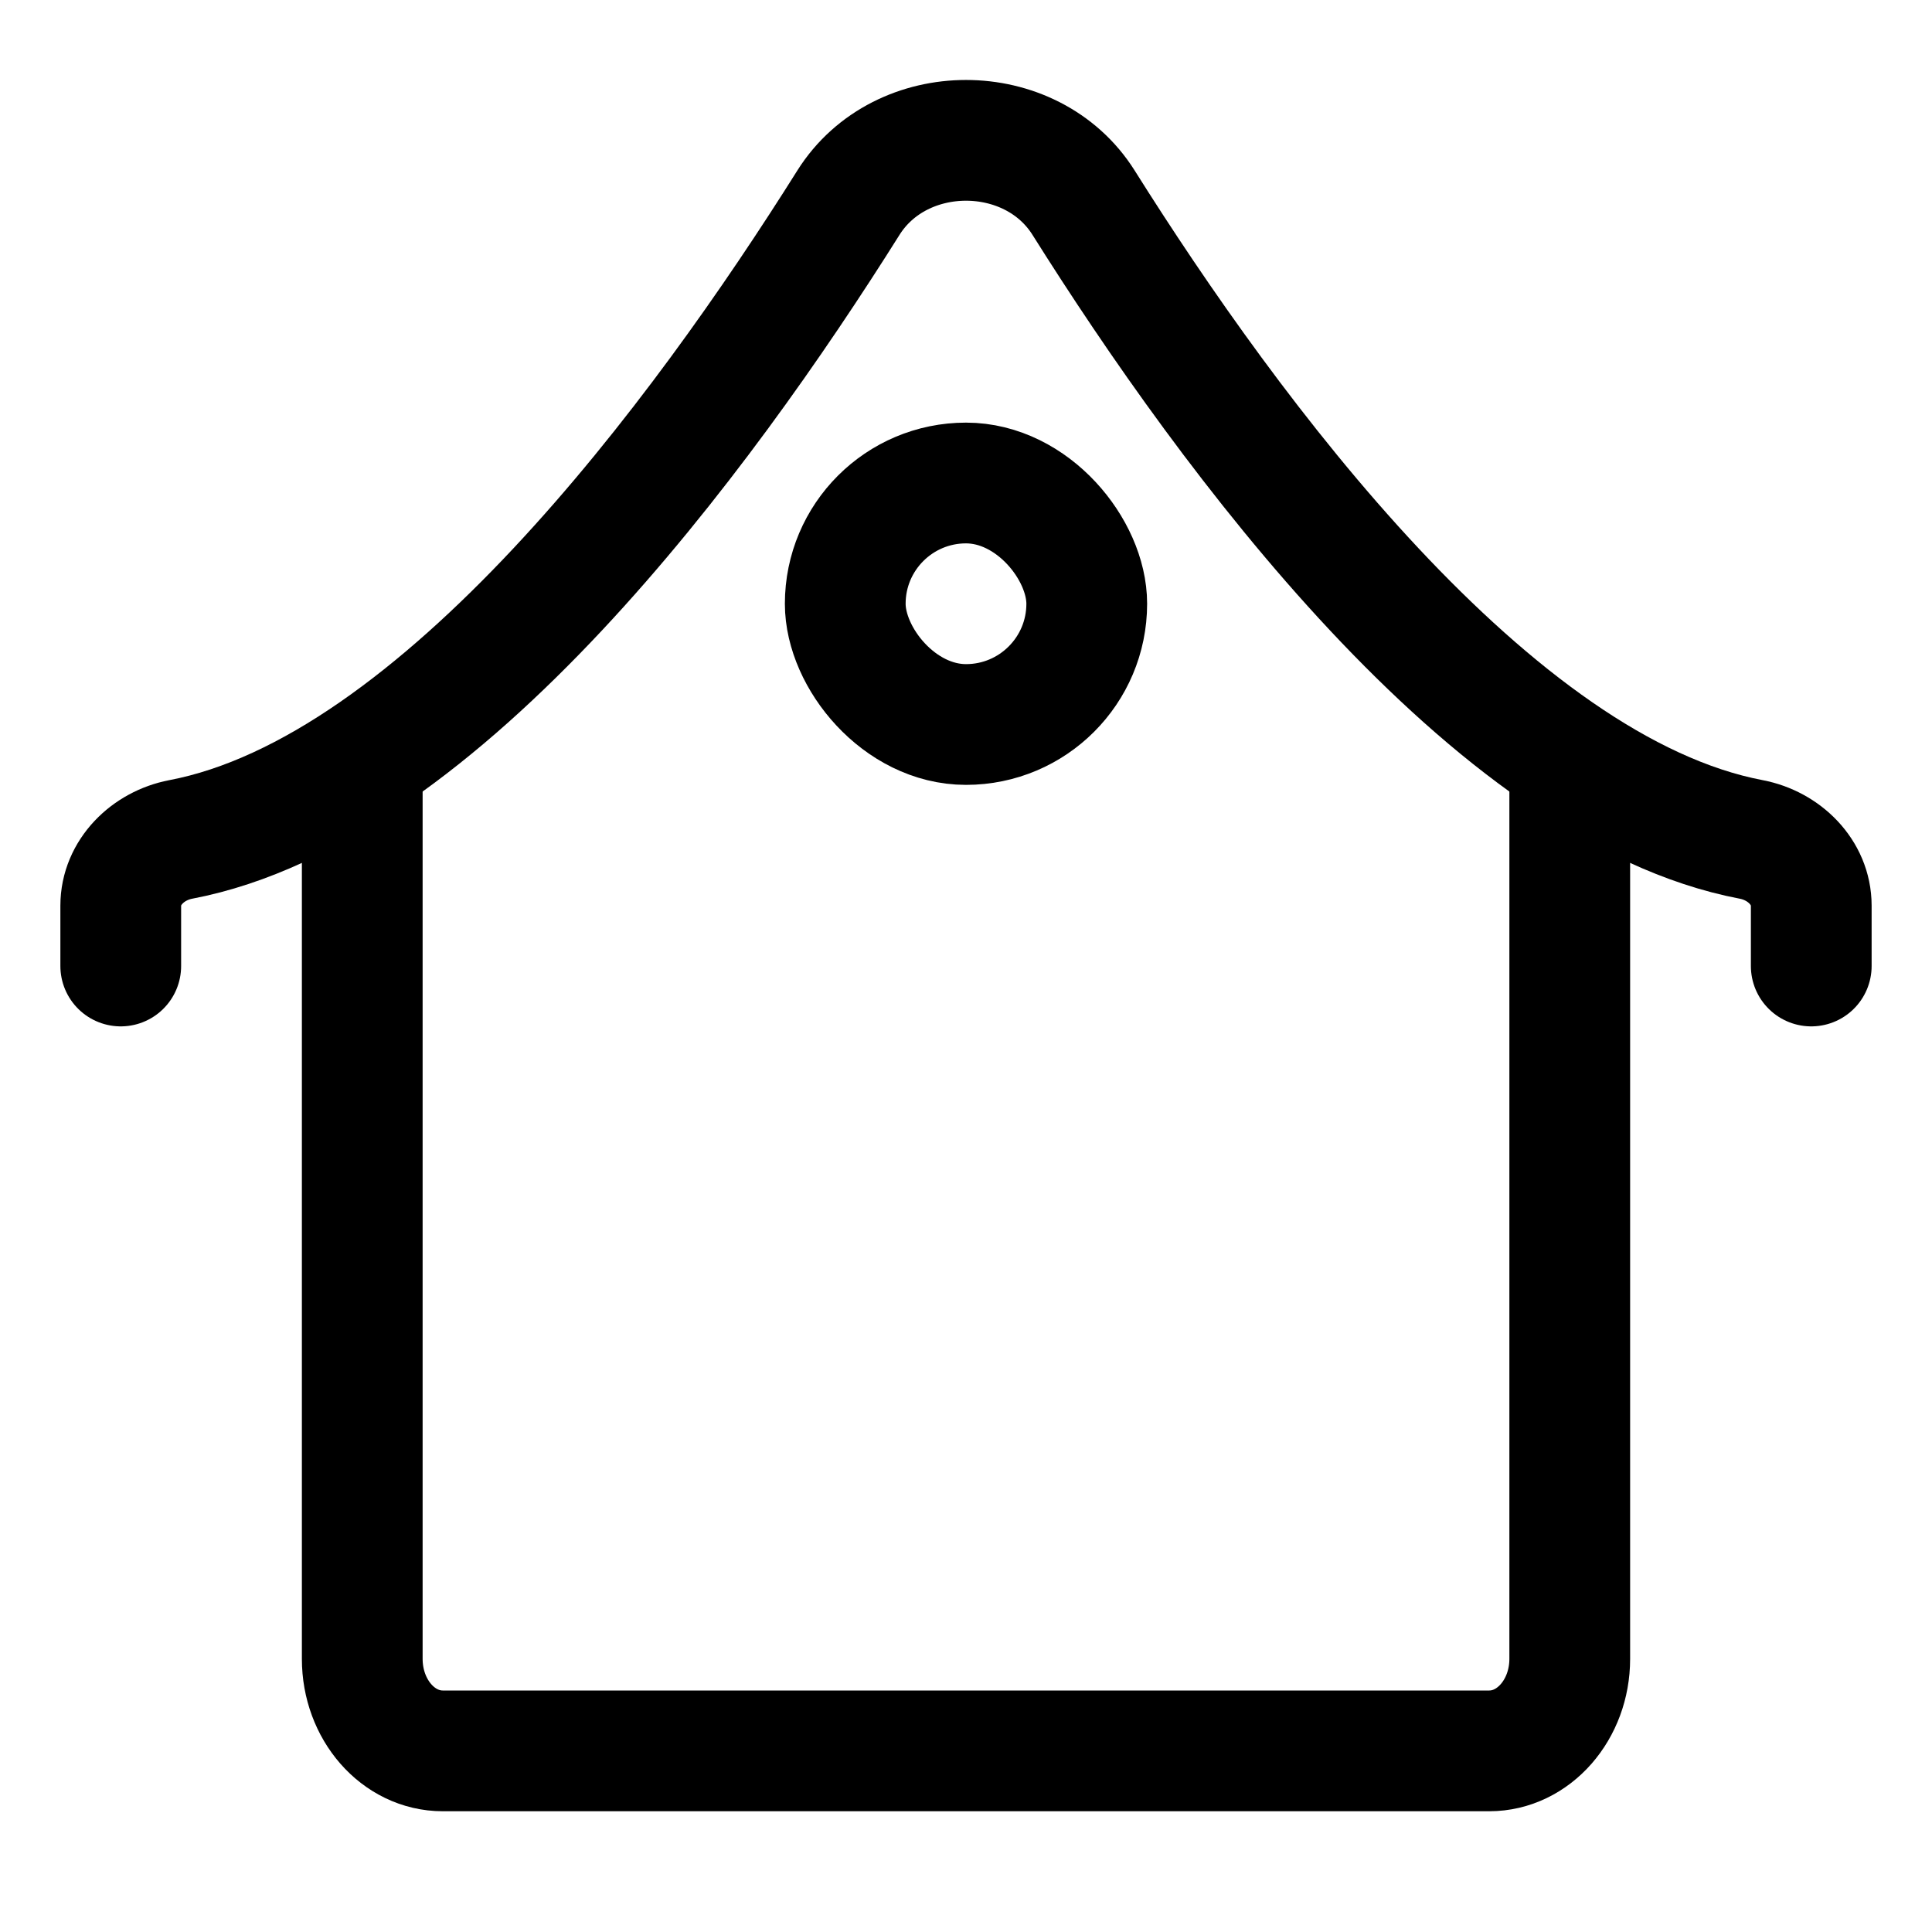 <svg width="16" height="16" viewBox="0 0 16 16" fill="none" xmlns="http://www.w3.org/2000/svg">
<path d="M13 6.5V13.738C13 14.159 12.701 14.5 12.333 14.5H3.667C3.298 14.5 3 14.159 3 13.738V6.5" stroke="black" stroke-linecap="round"/>
<rect x="7" y="4" width="2" height="2" rx="1" stroke="black"/>
<path d="M1 8L1 7.5C1 7.224 1.225 7.004 1.496 6.952C3.653 6.542 5.818 3.602 7.026 1.679C7.459 0.99 8.541 0.99 8.974 1.679C10.182 3.602 12.347 6.542 14.504 6.952C14.775 7.004 15 7.224 15 7.5V8" stroke="black" stroke-linecap="round" stroke-linejoin="round"/>
</svg>
